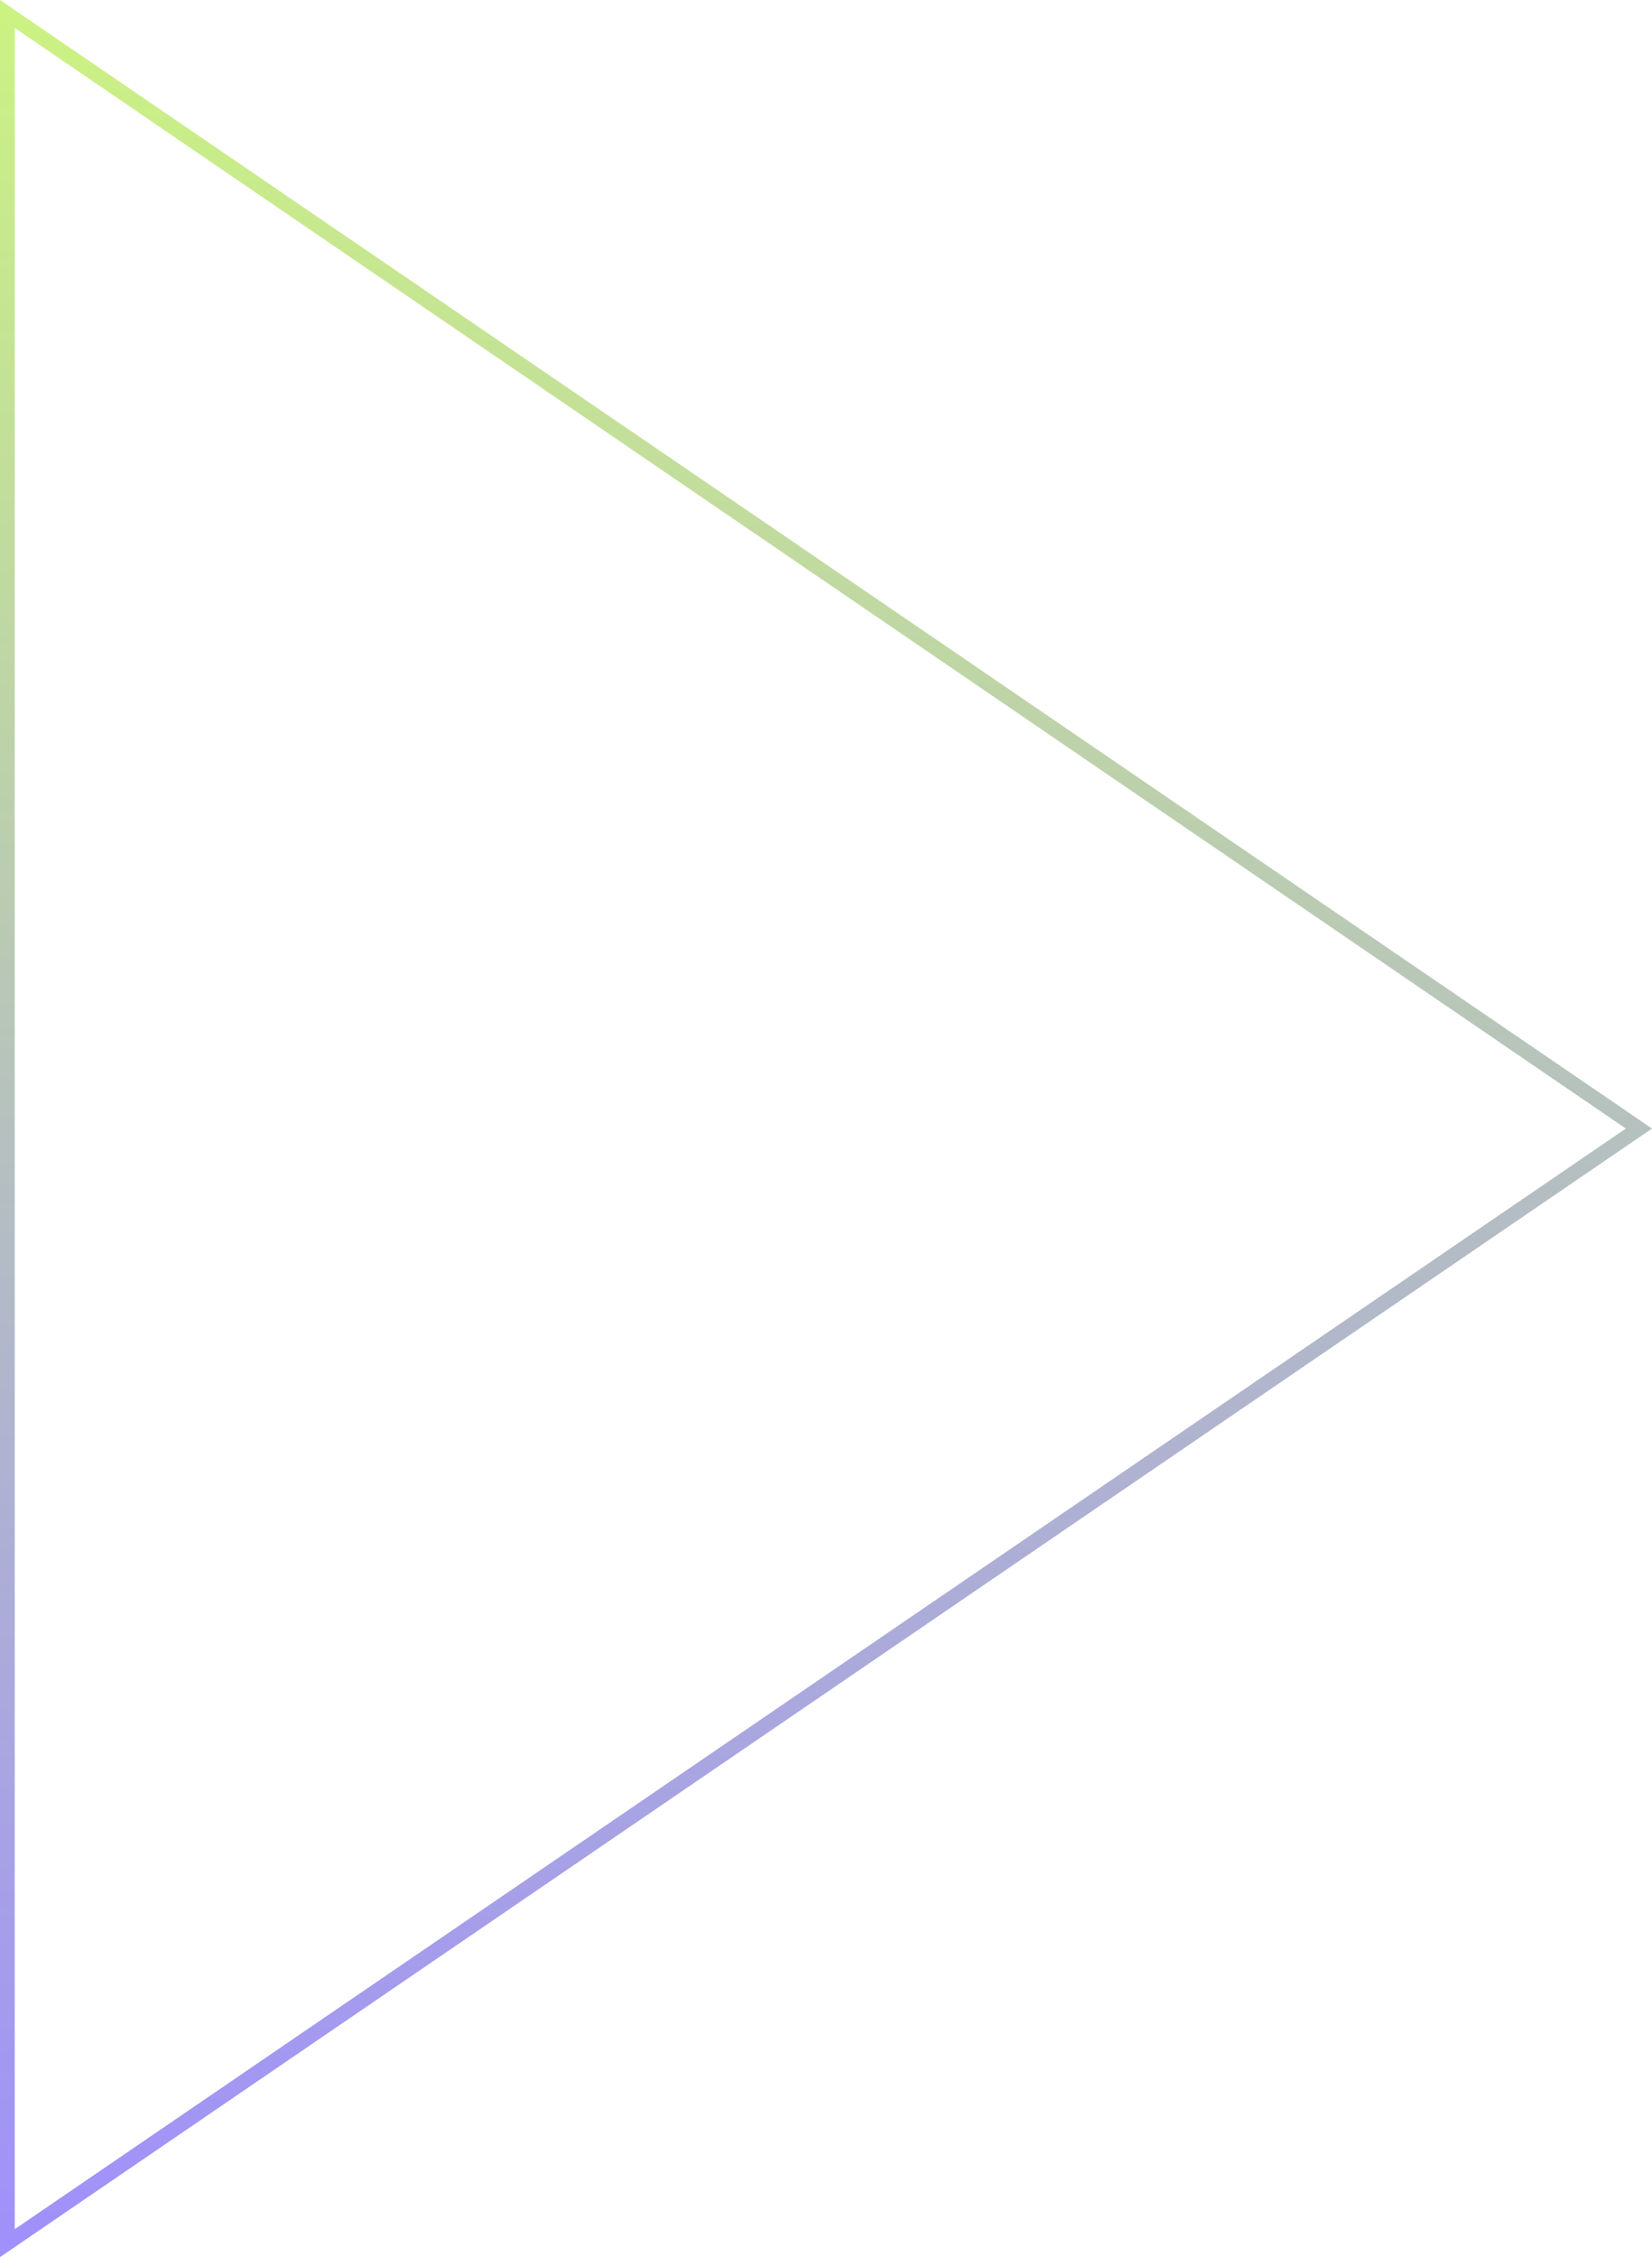 <svg xmlns="http://www.w3.org/2000/svg" xmlns:xlink="http://www.w3.org/1999/xlink" width="224" height="306" viewBox="0 0 224 306">
  <defs>
    <linearGradient id="linear-gradient" y1="1" x2="1" y2="1" gradientUnits="objectBoundingBox">
      <stop offset="0" stop-color="#ccf381"/>
      <stop offset="1" stop-color="#9f8ffc"/>
    </linearGradient>
  </defs>
  <path id="Polygon_15" data-name="Polygon 15" d="M153,3.546,3.788,222H302.212L153,3.546M153,0,306,224H0Z" transform="translate(224) rotate(90)" fill="url(#linear-gradient)"/>
</svg>
